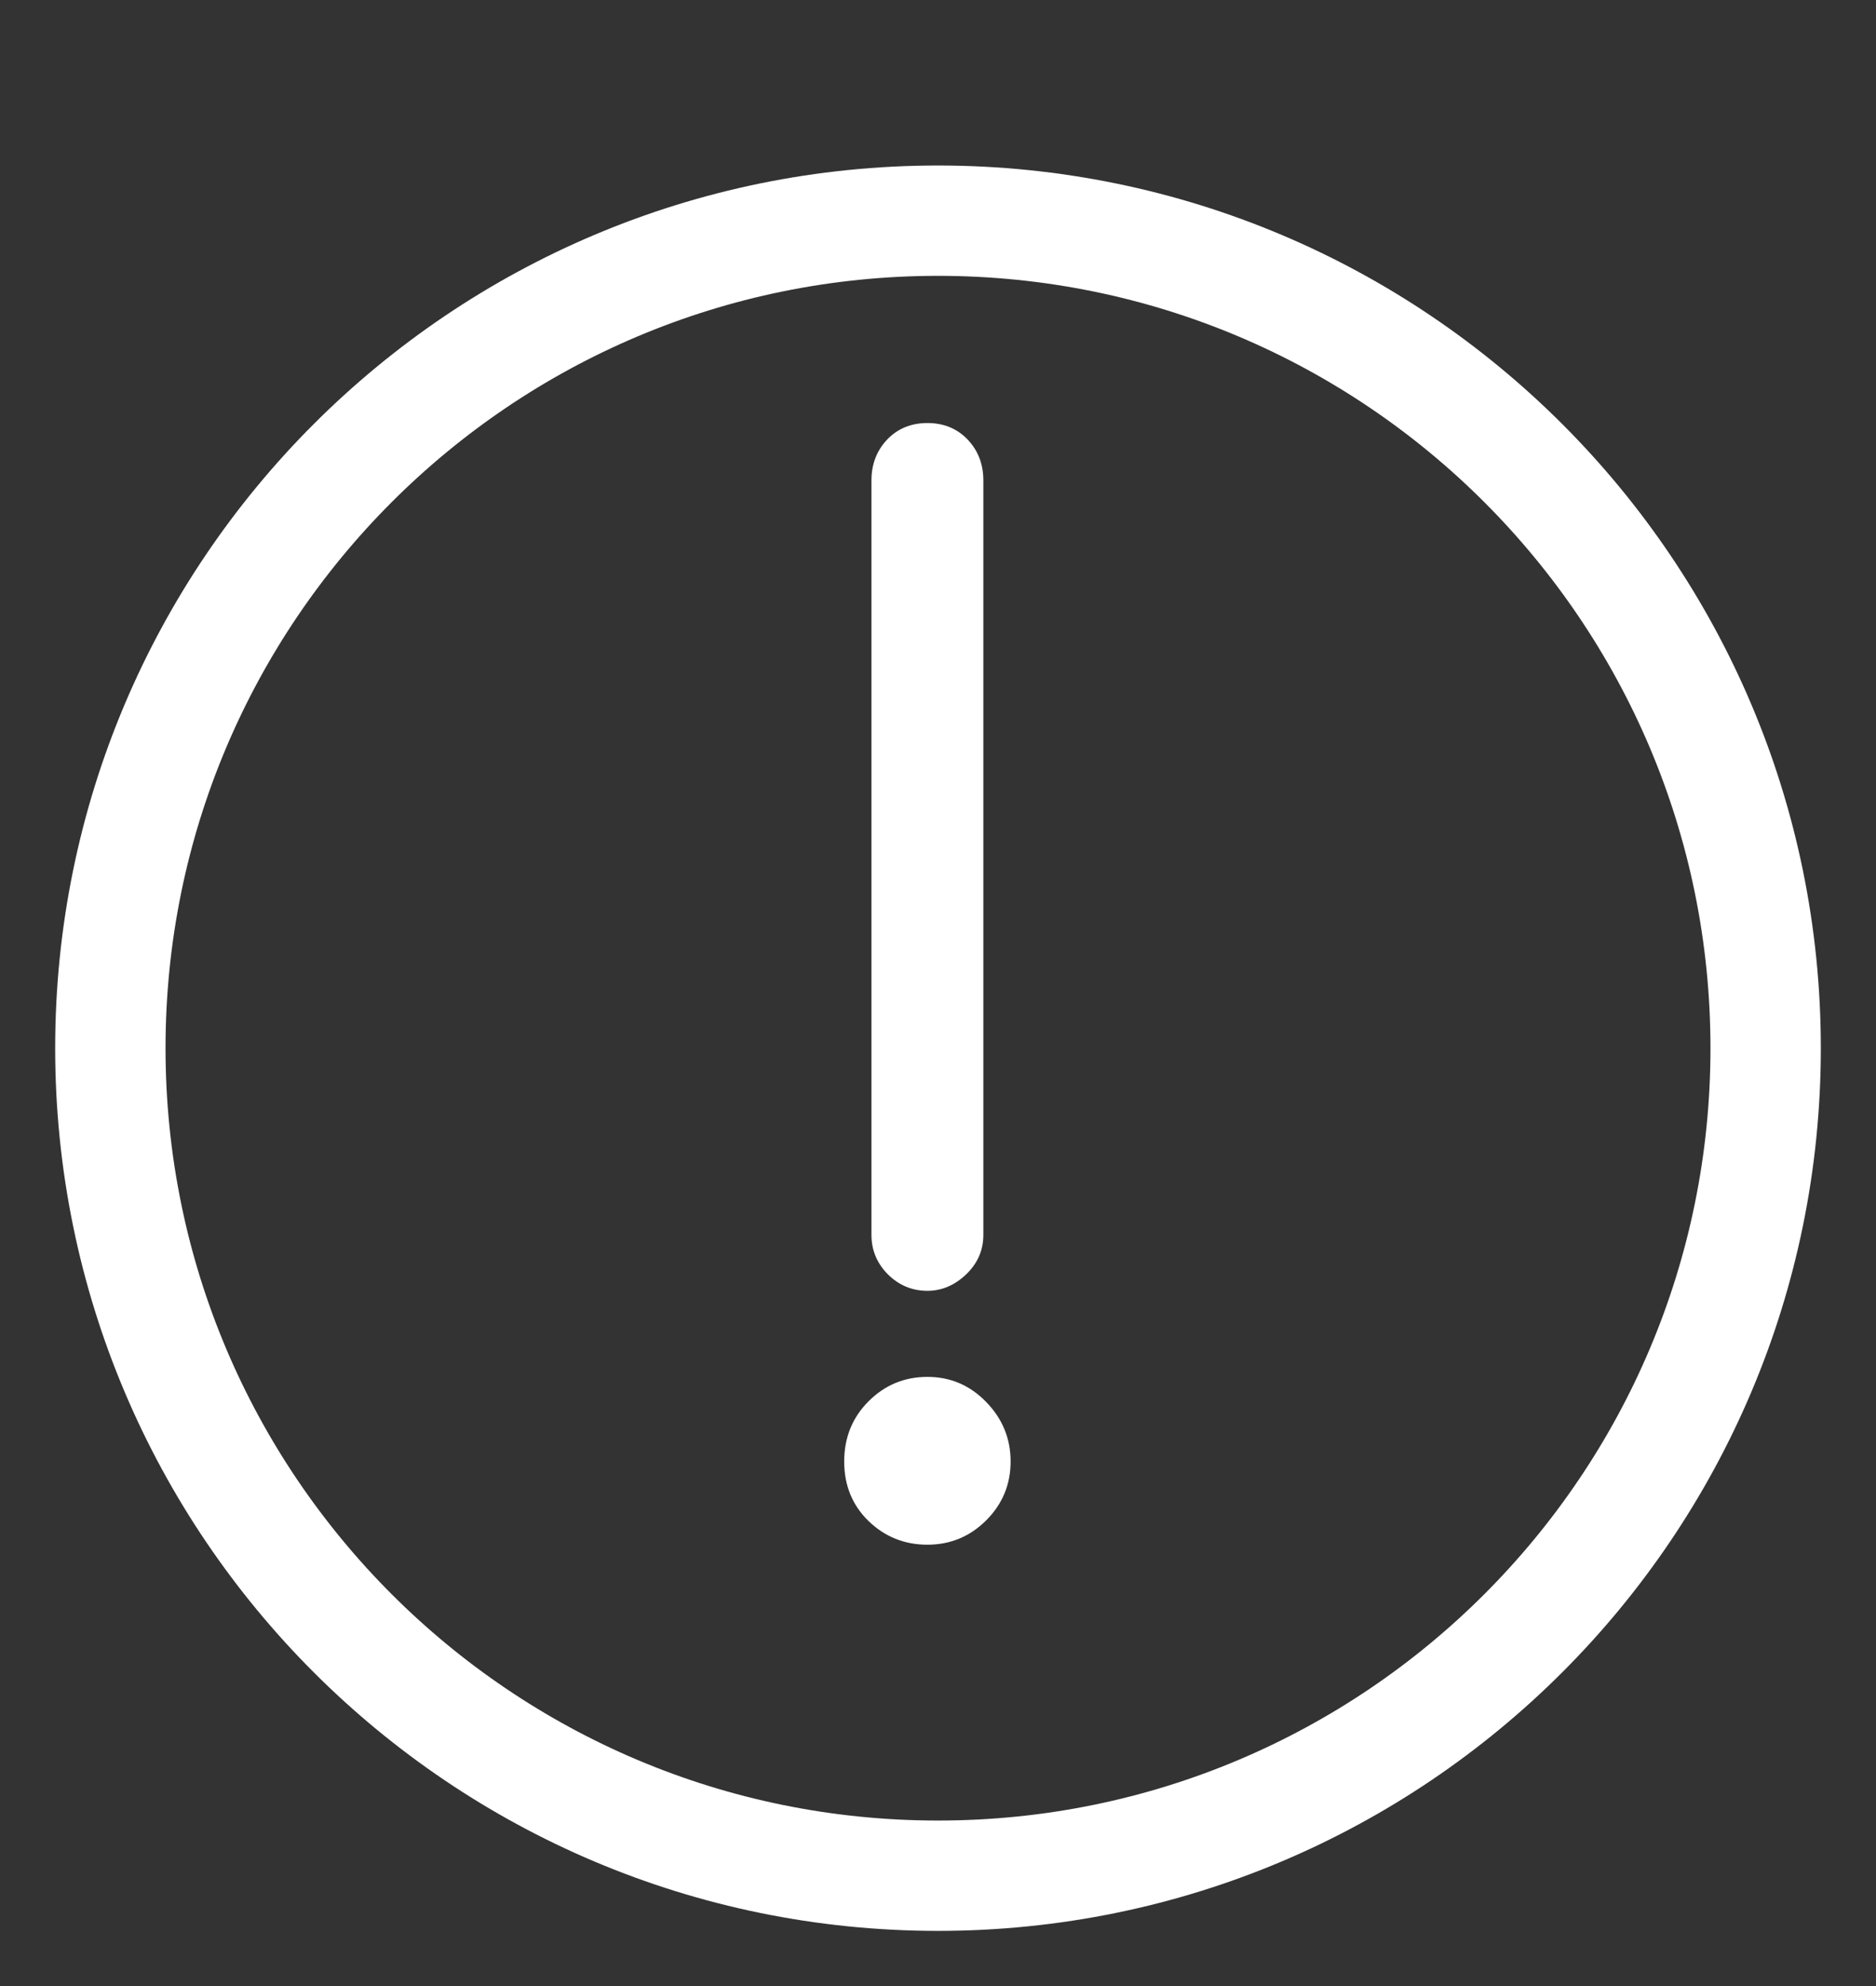 <svg width="17" height="18" viewBox="0 0 17 18" fill="none" xmlns="http://www.w3.org/2000/svg">
<rect x="0" y="0" width="17" height="18" fill="#333333" stroke="none"/>
<path fill-rule="evenodd" clip-rule="evenodd" d="M8.5 17C12.642 17 16 13.642 16 9.5C16 5.358 12.642 2 8.5 2C4.358 2 1 5.358 1 9.5C1 13.642 4.358 17 8.5 17Z" stroke="white"/>
<path fill-rule="evenodd" clip-rule="evenodd" d="M7.897 4.354C7.897 4.207 7.945 4.083 8.04 3.983C8.135 3.884 8.257 3.834 8.404 3.834C8.551 3.834 8.673 3.884 8.768 3.983C8.863 4.083 8.911 4.207 8.911 4.354V11.192C8.911 11.331 8.859 11.45 8.755 11.55C8.651 11.649 8.534 11.699 8.404 11.699C8.265 11.699 8.146 11.649 8.046 11.55C7.947 11.45 7.897 11.331 7.897 11.192V4.354ZM8.404 12.479C8.612 12.479 8.79 12.555 8.937 12.707C9.084 12.858 9.158 13.038 9.158 13.246C9.158 13.454 9.084 13.632 8.937 13.779C8.79 13.926 8.612 14 8.404 14C8.196 14 8.018 13.928 7.871 13.786C7.724 13.643 7.65 13.463 7.65 13.246C7.65 13.029 7.724 12.847 7.871 12.7C8.018 12.553 8.196 12.479 8.404 12.479Z" fill="white"/>
</svg>
